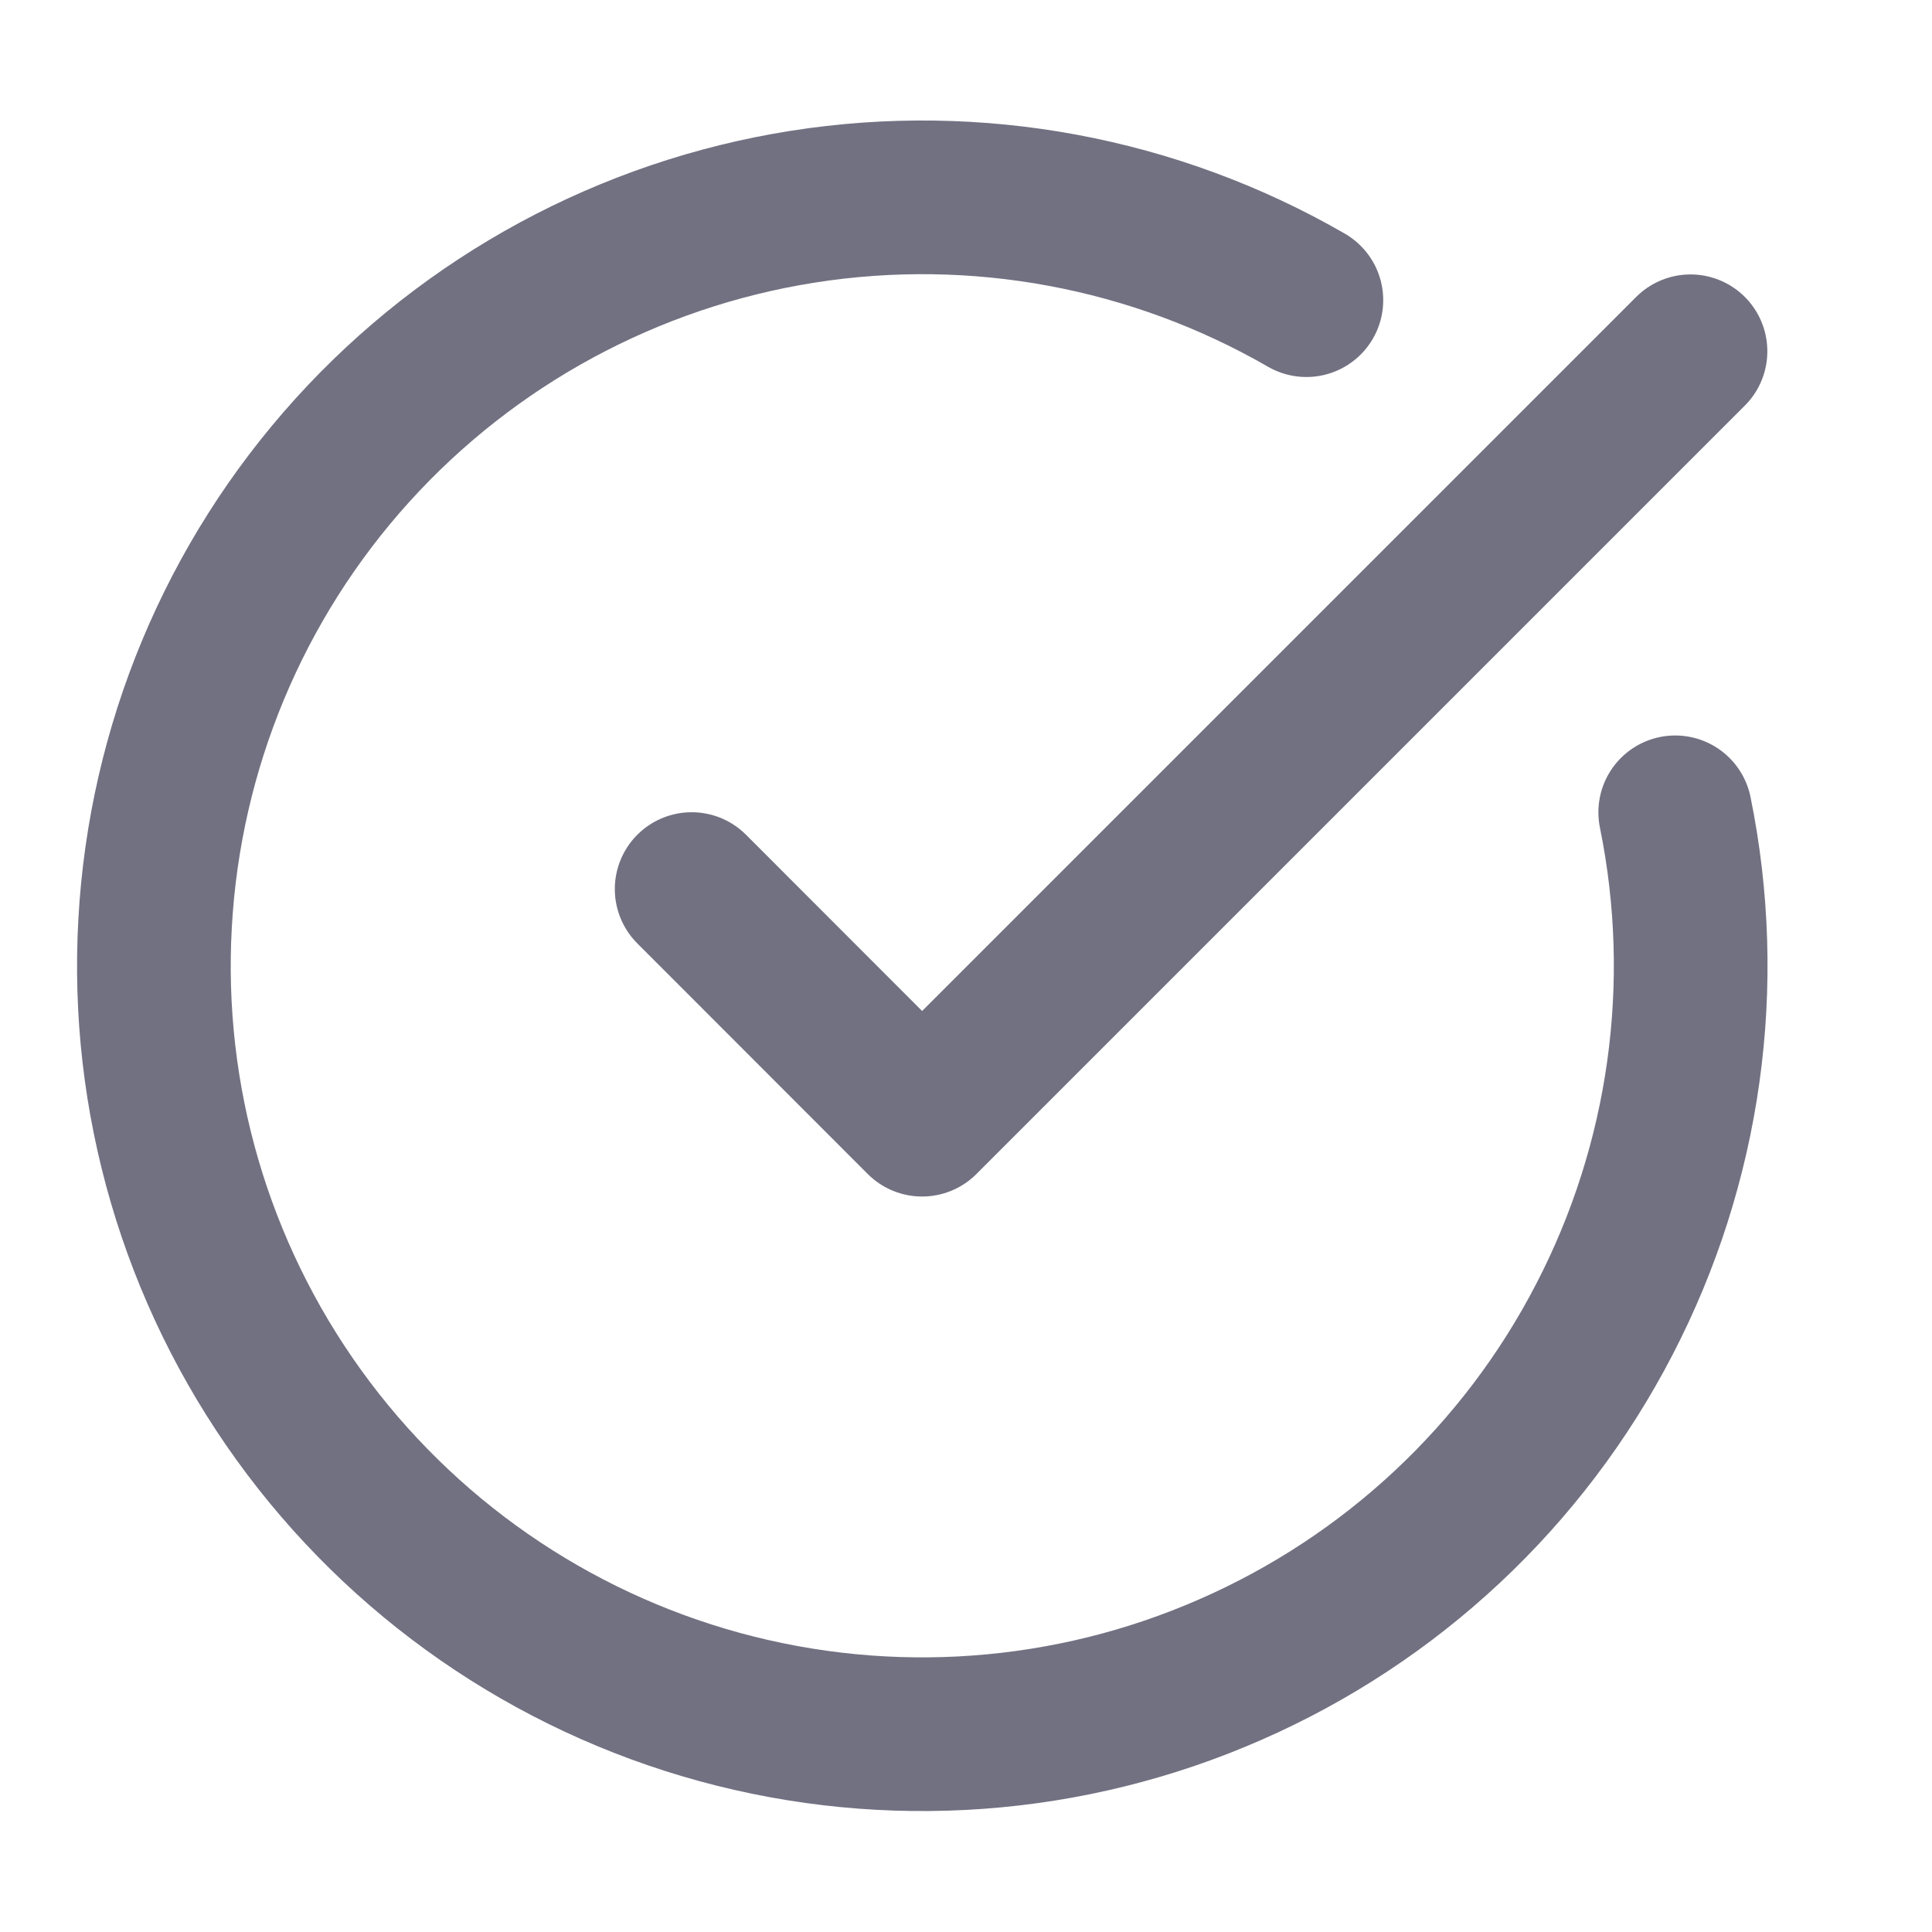 <svg width="11" height="11" viewBox="0 0 11 11" fill="none" xmlns="http://www.w3.org/2000/svg">
<path d="M9.538 4.625C9.738 5.606 9.595 6.625 9.134 7.513C8.674 8.402 7.922 9.105 7.005 9.506C6.089 9.908 5.062 9.983 4.097 9.719C3.132 9.455 2.286 8.868 1.701 8.056C1.116 7.244 0.827 6.256 0.883 5.257C0.938 4.257 1.334 3.307 2.005 2.565C2.676 1.823 3.582 1.333 4.57 1.177C5.559 1.021 6.571 1.209 7.438 1.709" stroke="#717182" stroke-width="0.875" stroke-linecap="round" stroke-linejoin="round"/>
<path d="M3.938 5.062L5.25 6.375L9.625 2" stroke="#717182" stroke-width="0.875" stroke-linecap="round" stroke-linejoin="round"/>
</svg>
